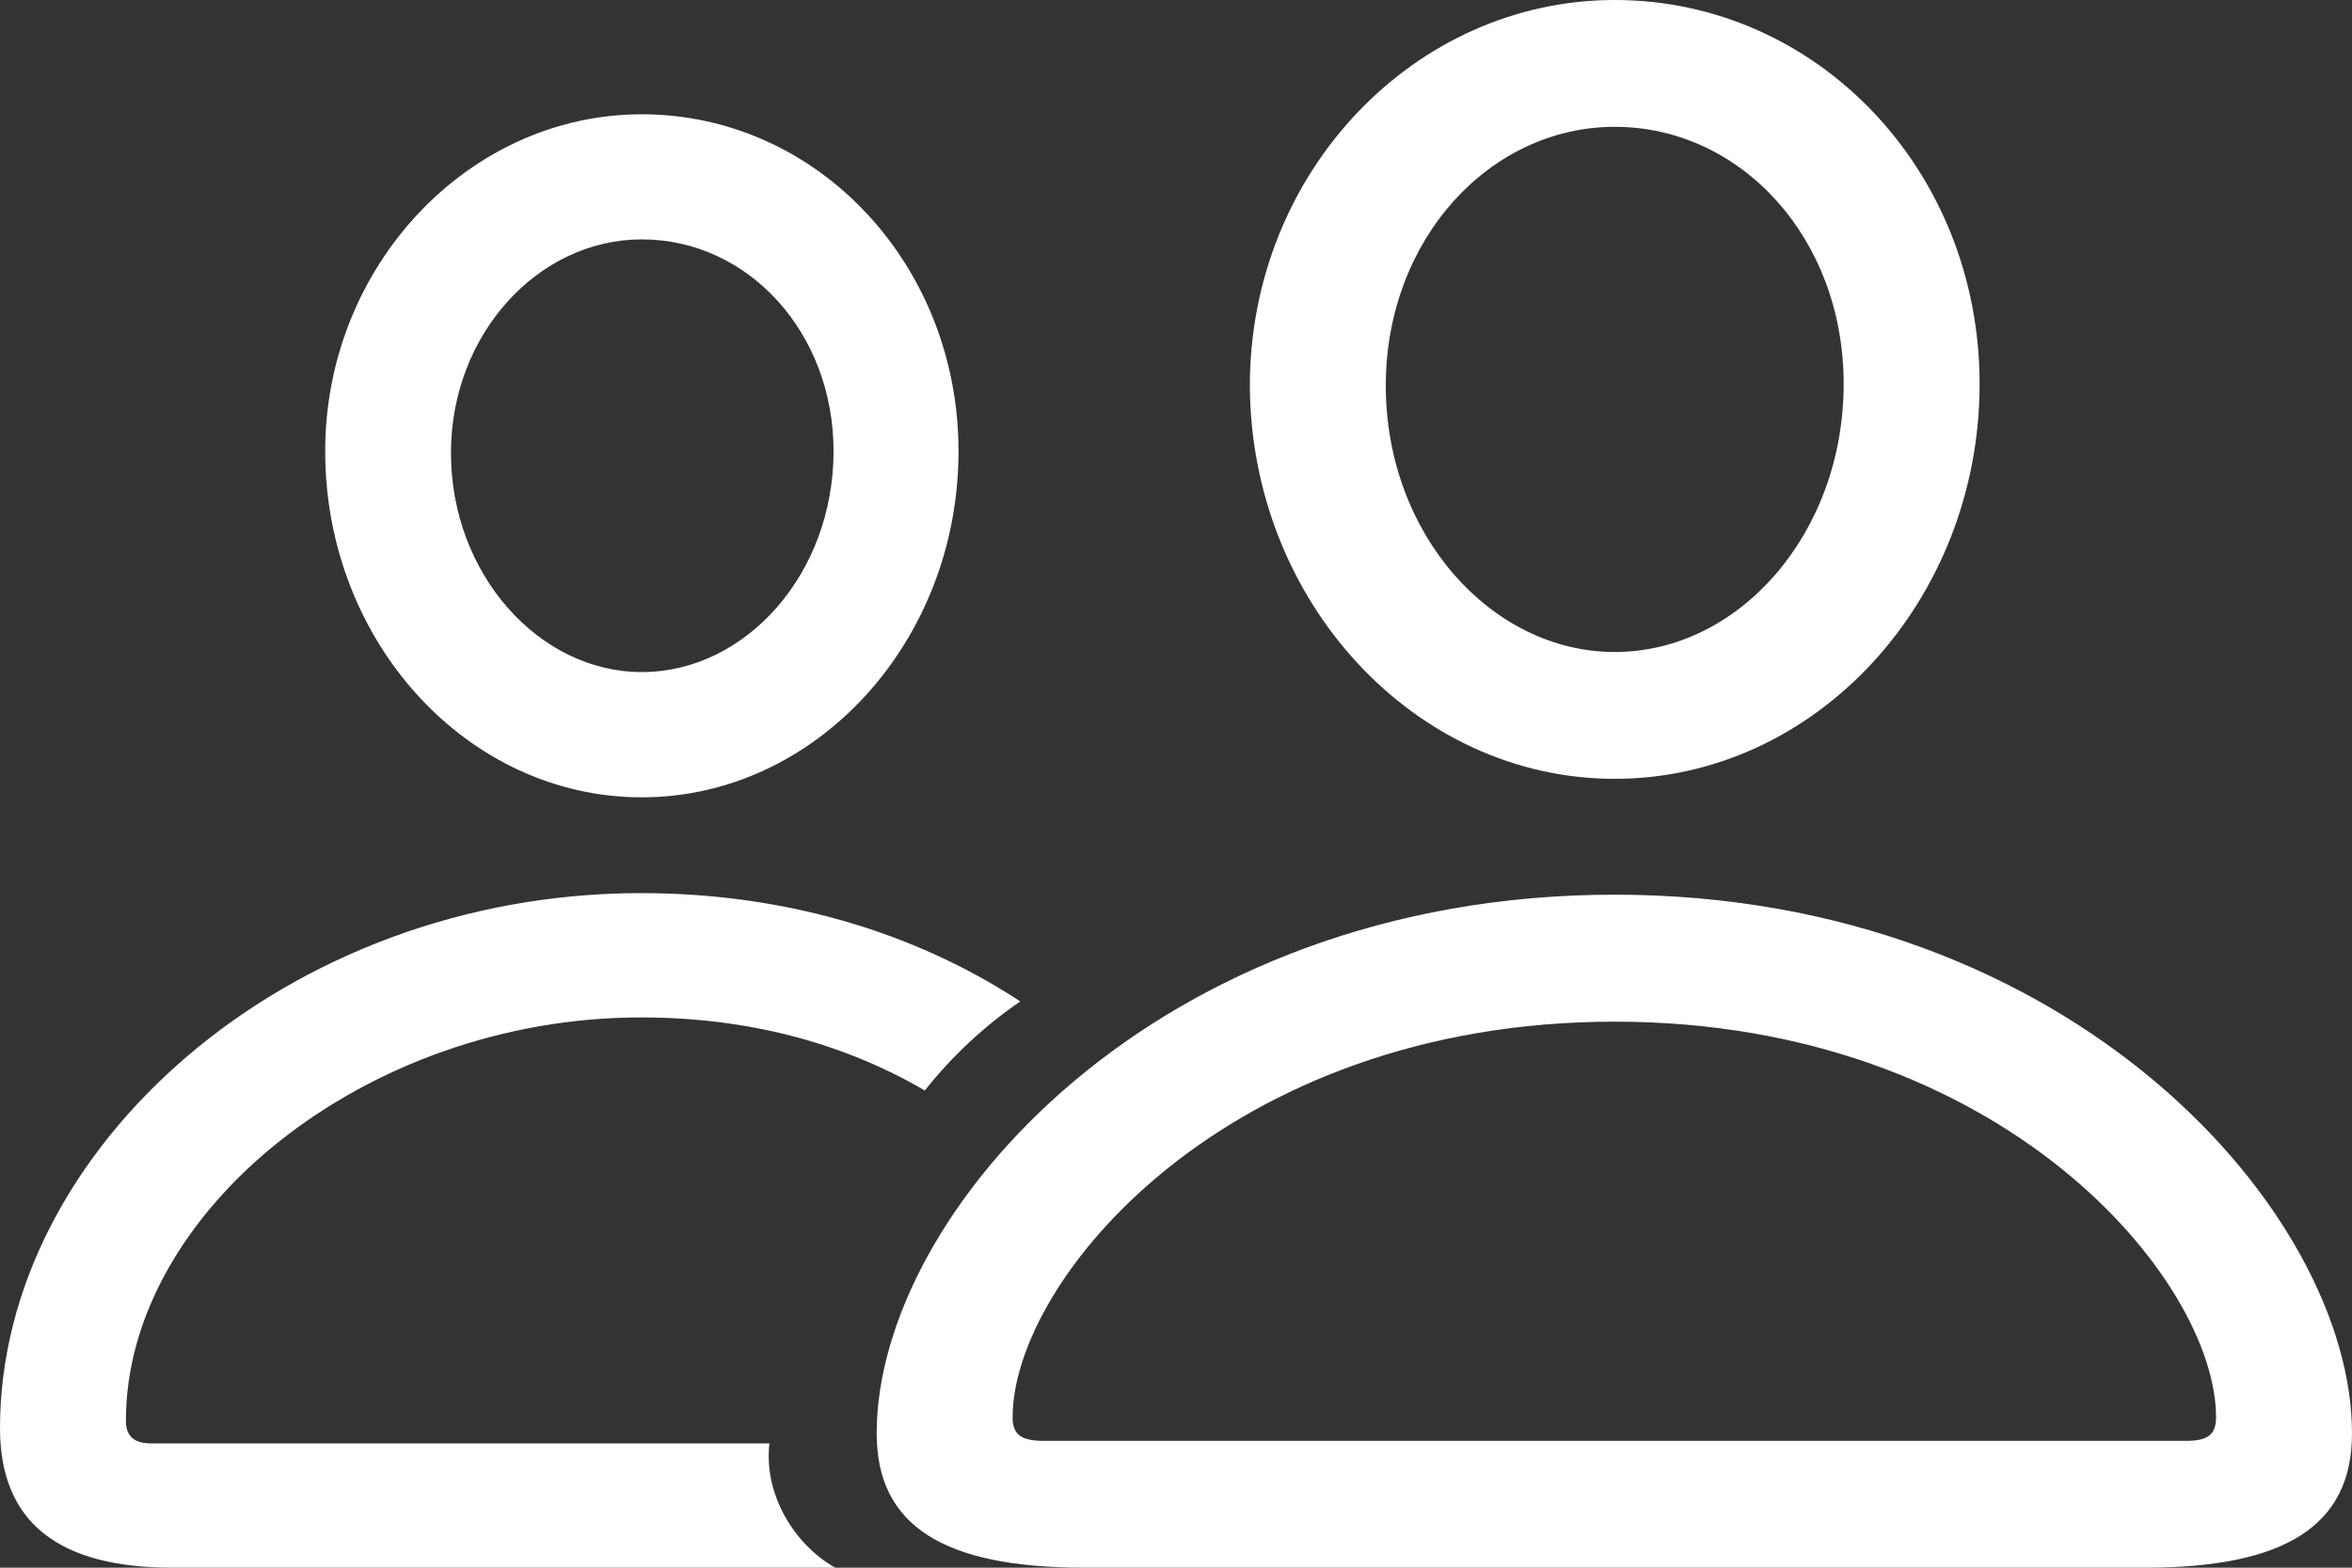 <svg id="person-ico" width="15" height="10" viewBox="0 0 15 10" fill="none" xmlns="http://www.w3.org/2000/svg">
<rect x="0" y="0" width="15" height="10" fill="#333333" stroke="none"/>
<path d="M10.298 4.968C11.58 4.968 12.625 3.832 12.625 2.449C12.625 1.083 11.585 0 10.298 0C9.021 0 7.971 1.099 7.971 2.46C7.977 3.837 9.021 4.968 10.298 4.968ZM4.093 5.086C5.203 5.086 6.113 4.094 6.113 2.878C6.113 1.688 5.214 0.729 4.093 0.729C2.984 0.729 2.068 1.704 2.074 2.889C2.079 4.1 2.984 5.086 4.093 5.086ZM10.298 4.159C9.512 4.159 8.838 3.408 8.838 2.46C8.838 1.527 9.501 0.809 10.298 0.809C11.101 0.809 11.758 1.517 11.758 2.449C11.758 3.398 11.095 4.159 10.298 4.159ZM4.093 4.287C3.436 4.287 2.876 3.66 2.876 2.889C2.876 2.133 3.431 1.527 4.093 1.527C4.772 1.527 5.316 2.122 5.316 2.878C5.316 3.66 4.756 4.287 4.093 4.287ZM1.099 10H5.327C5.068 9.855 4.869 9.534 4.907 9.207H0.964C0.857 9.207 0.803 9.164 0.803 9.062C0.803 7.733 2.327 6.49 4.088 6.49C4.767 6.49 5.375 6.651 5.898 6.956C6.071 6.738 6.276 6.546 6.507 6.388C5.812 5.932 4.977 5.697 4.088 5.697C1.831 5.697 0 7.326 0 9.11C0 9.705 0.366 10 1.099 10ZM6.916 10H13.681C14.574 10 15 9.732 15 9.143C15 7.739 13.217 5.707 10.298 5.707C7.373 5.707 5.591 7.739 5.591 9.143C5.591 9.732 6.016 10 6.916 10ZM6.657 9.191C6.517 9.191 6.458 9.154 6.458 9.041C6.458 8.162 7.826 6.517 10.298 6.517C12.765 6.517 14.133 8.162 14.133 9.041C14.133 9.153 14.079 9.191 13.939 9.191H6.657Z" fill="white"/>
</svg>
